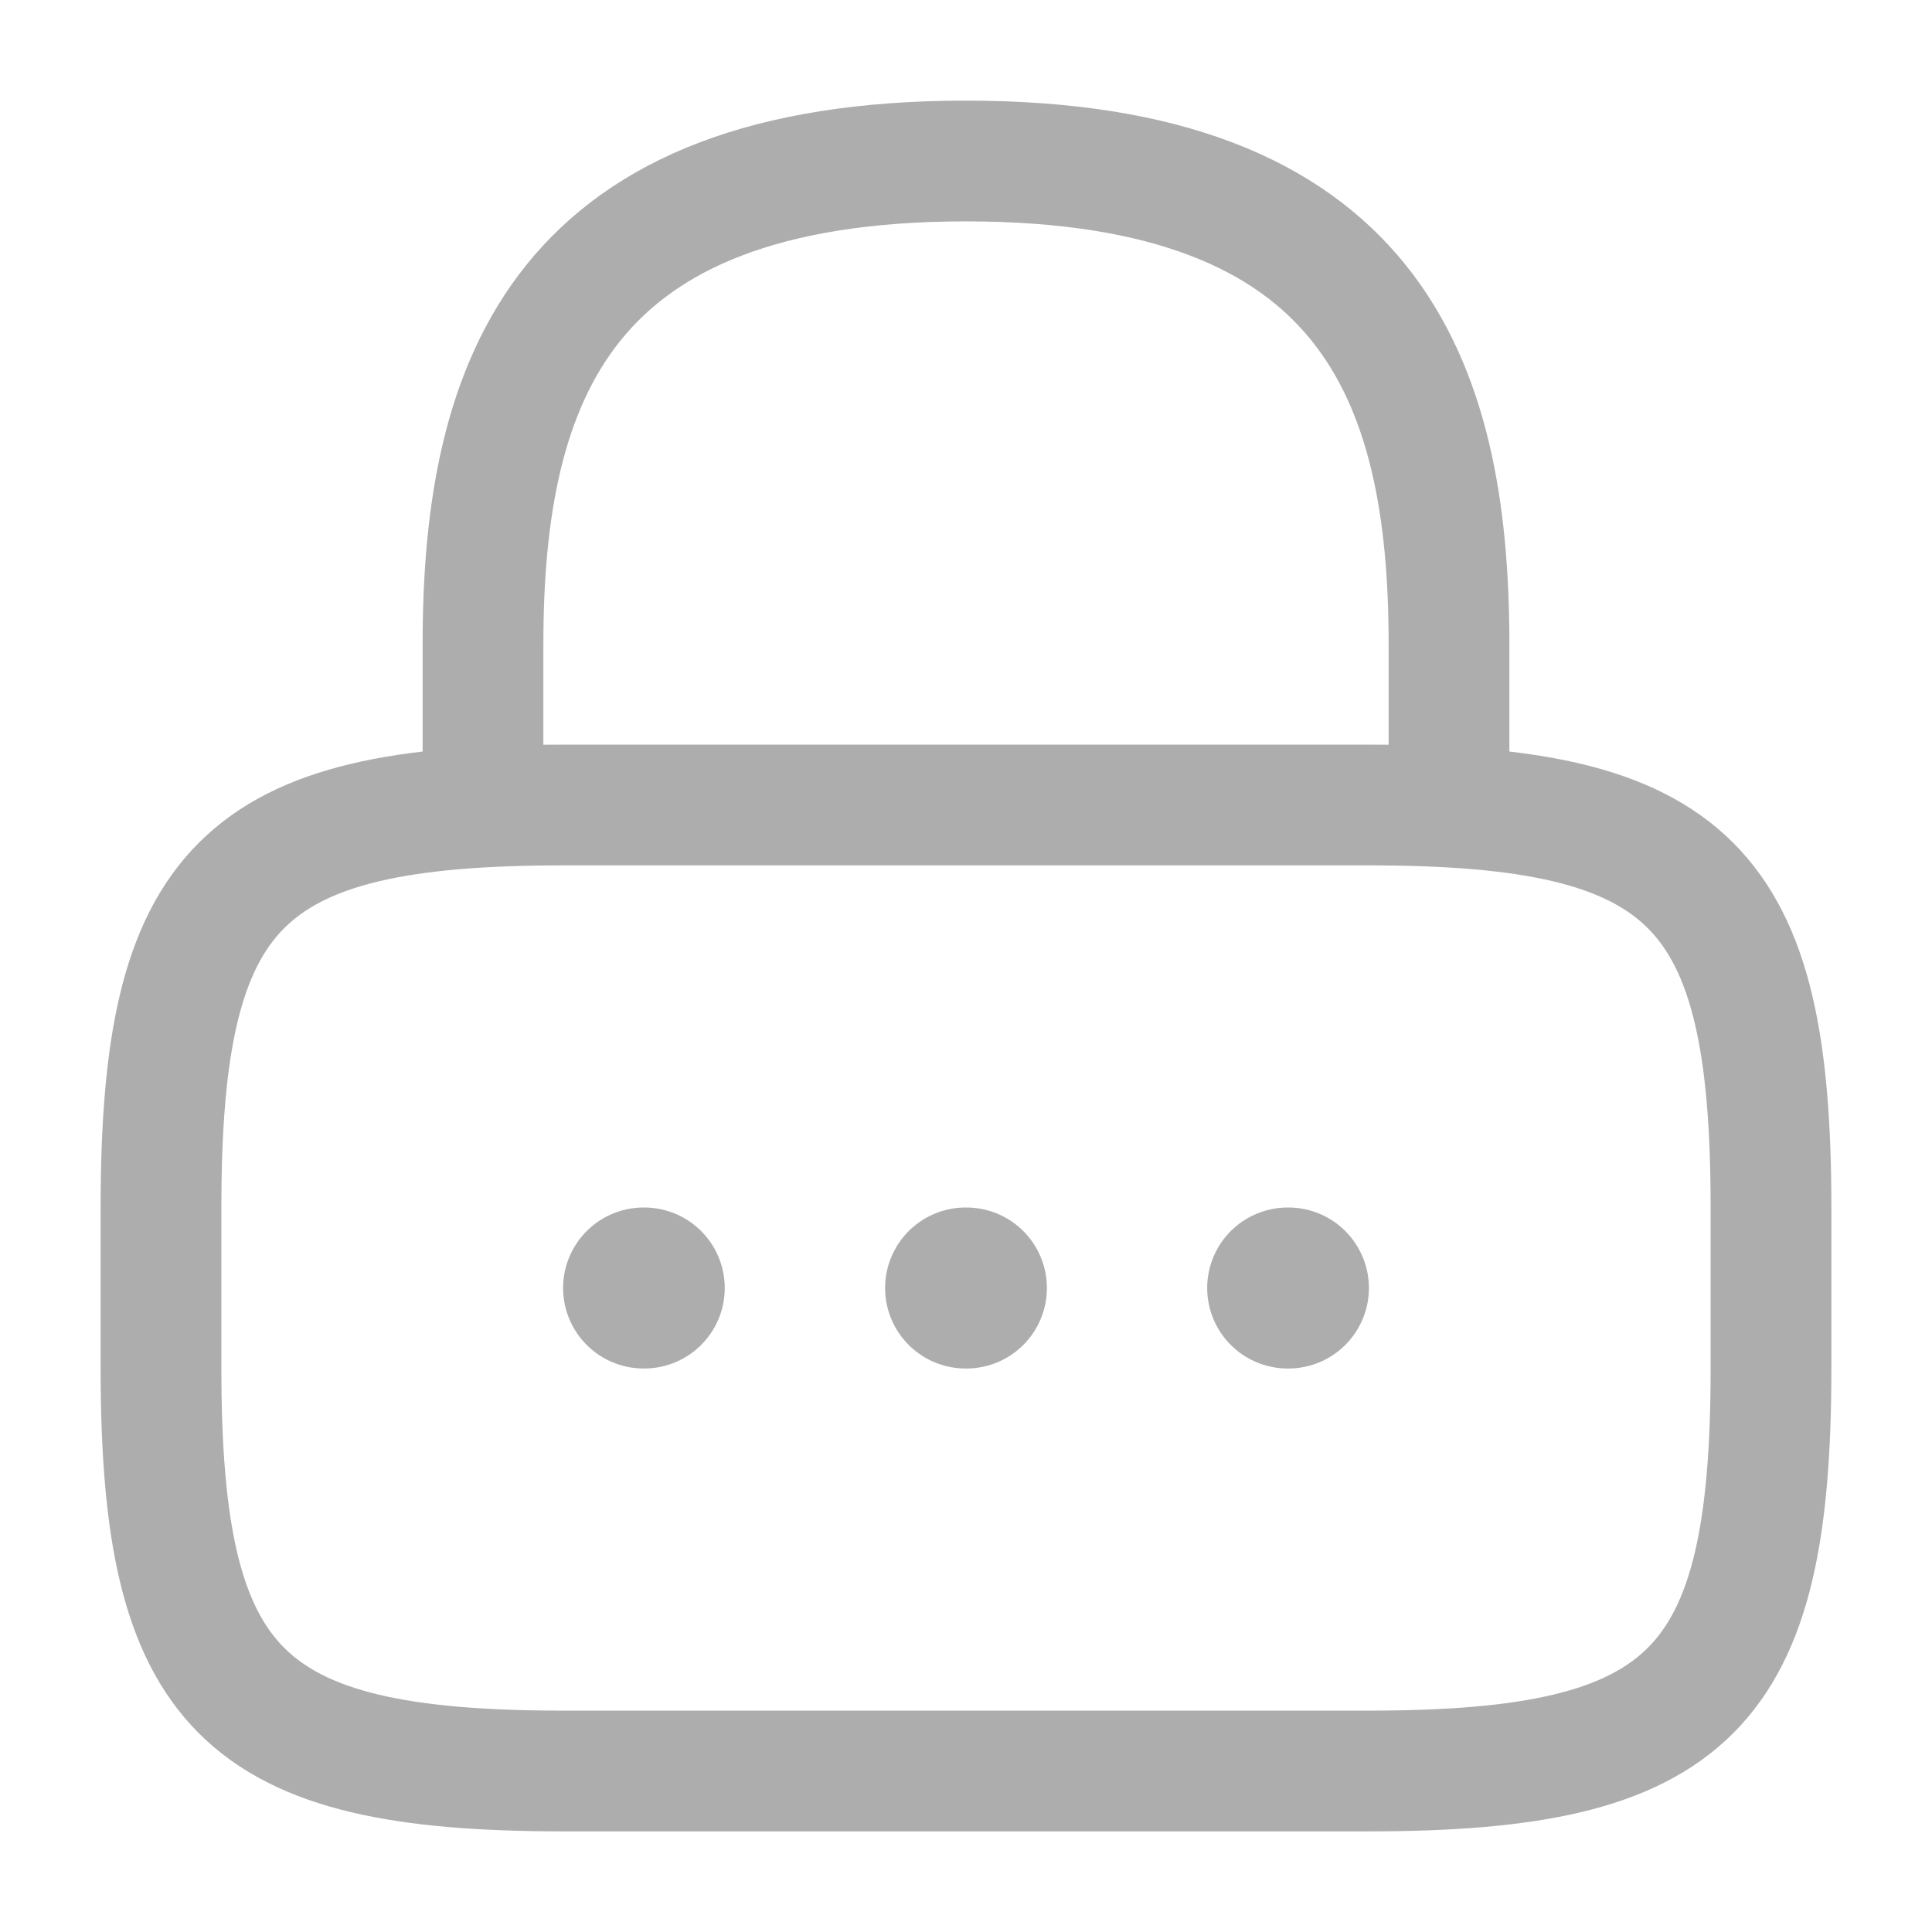 <svg width="24" height="24" viewBox="0 0 24 24" fill="none" xmlns="http://www.w3.org/2000/svg">
<g id="Icon / Password">
<g id="lock">
<path id="Vector" d="M6 10V8C6 4.69 7 2 12 2C17 2 18 4.69 18 8V10" stroke="#ADADAD" stroke-width="1.5" stroke-linecap="round" stroke-linejoin="round"/>
<path id="Vector_2" d="M17 22H7C3 22 2 21 2 17V15C2 11 3 10 7 10H17C21 10 22 11 22 15V17C22 21 21 22 17 22Z" stroke="#ADADAD" stroke-width="1.5" stroke-linecap="round" stroke-linejoin="round"/>
<path id="Vector_3" d="M15.996 16H16.005" stroke="#ADADAD" stroke-width="2" stroke-linecap="round" stroke-linejoin="round"/>
<path id="Vector_4" d="M11.995 16H12.005" stroke="#ADADAD" stroke-width="2" stroke-linecap="round" stroke-linejoin="round"/>
<path id="Vector_5" d="M7.995 16H8.003" stroke="#ADADAD" stroke-width="2" stroke-linecap="round" stroke-linejoin="round"/>
</g>
</g>
</svg>
